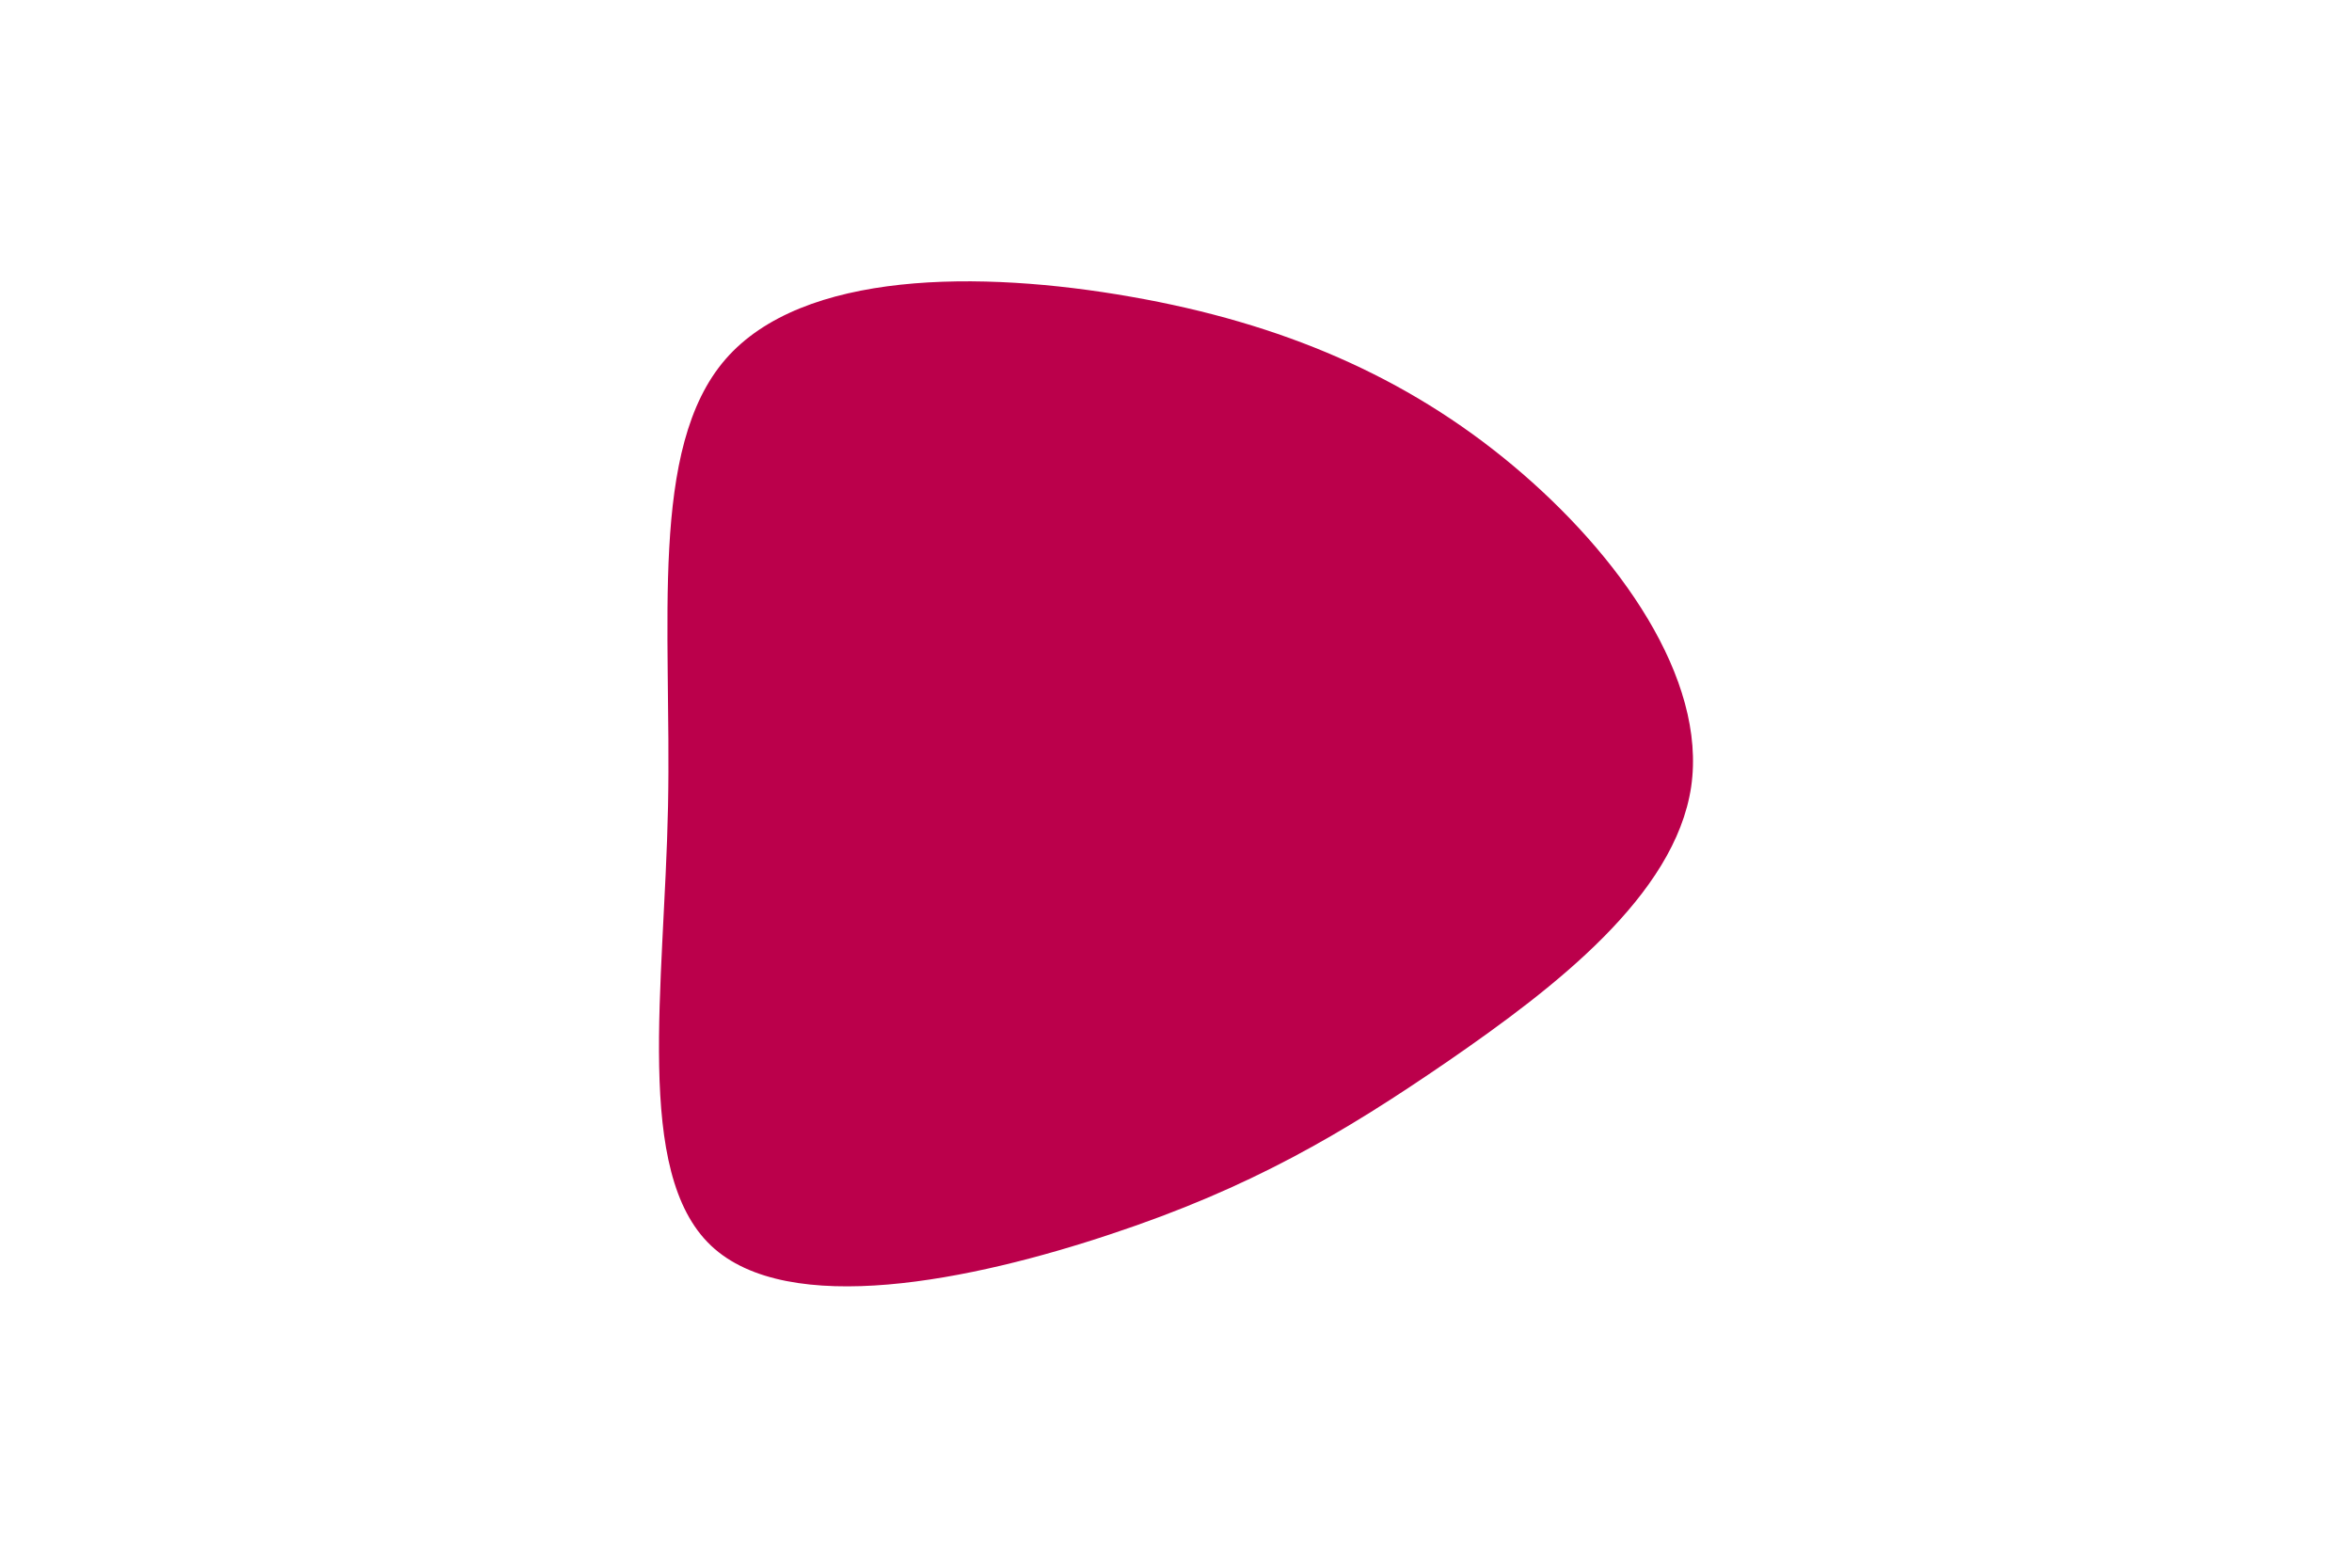 <svg id="visual" viewBox="0 0 900 600" width="900" height="600" xmlns="http://www.w3.org/2000/svg" xmlns:xlink="http://www.w3.org/1999/xlink" version="1.1"><g transform="translate(442.92 307.284)"><path d="M135.9 -129.2C176.6 -95.2 210.3 -47.6 204.2 -6.1C198 35.4 152 70.7 111.4 98.7C70.7 126.7 35.4 147.4 -17.7 165C-70.7 182.7 -141.4 197.4 -170.9 169.4C-200.4 141.4 -188.7 70.7 -187.3 1.4C-185.9 -67.9 -194.8 -135.8 -165.3 -169.8C-135.8 -203.8 -67.9 -203.9 -10.1 -193.7C47.6 -183.6 95.2 -163.2 135.9 -129.2" fill="#BB004B"></path></g></svg>